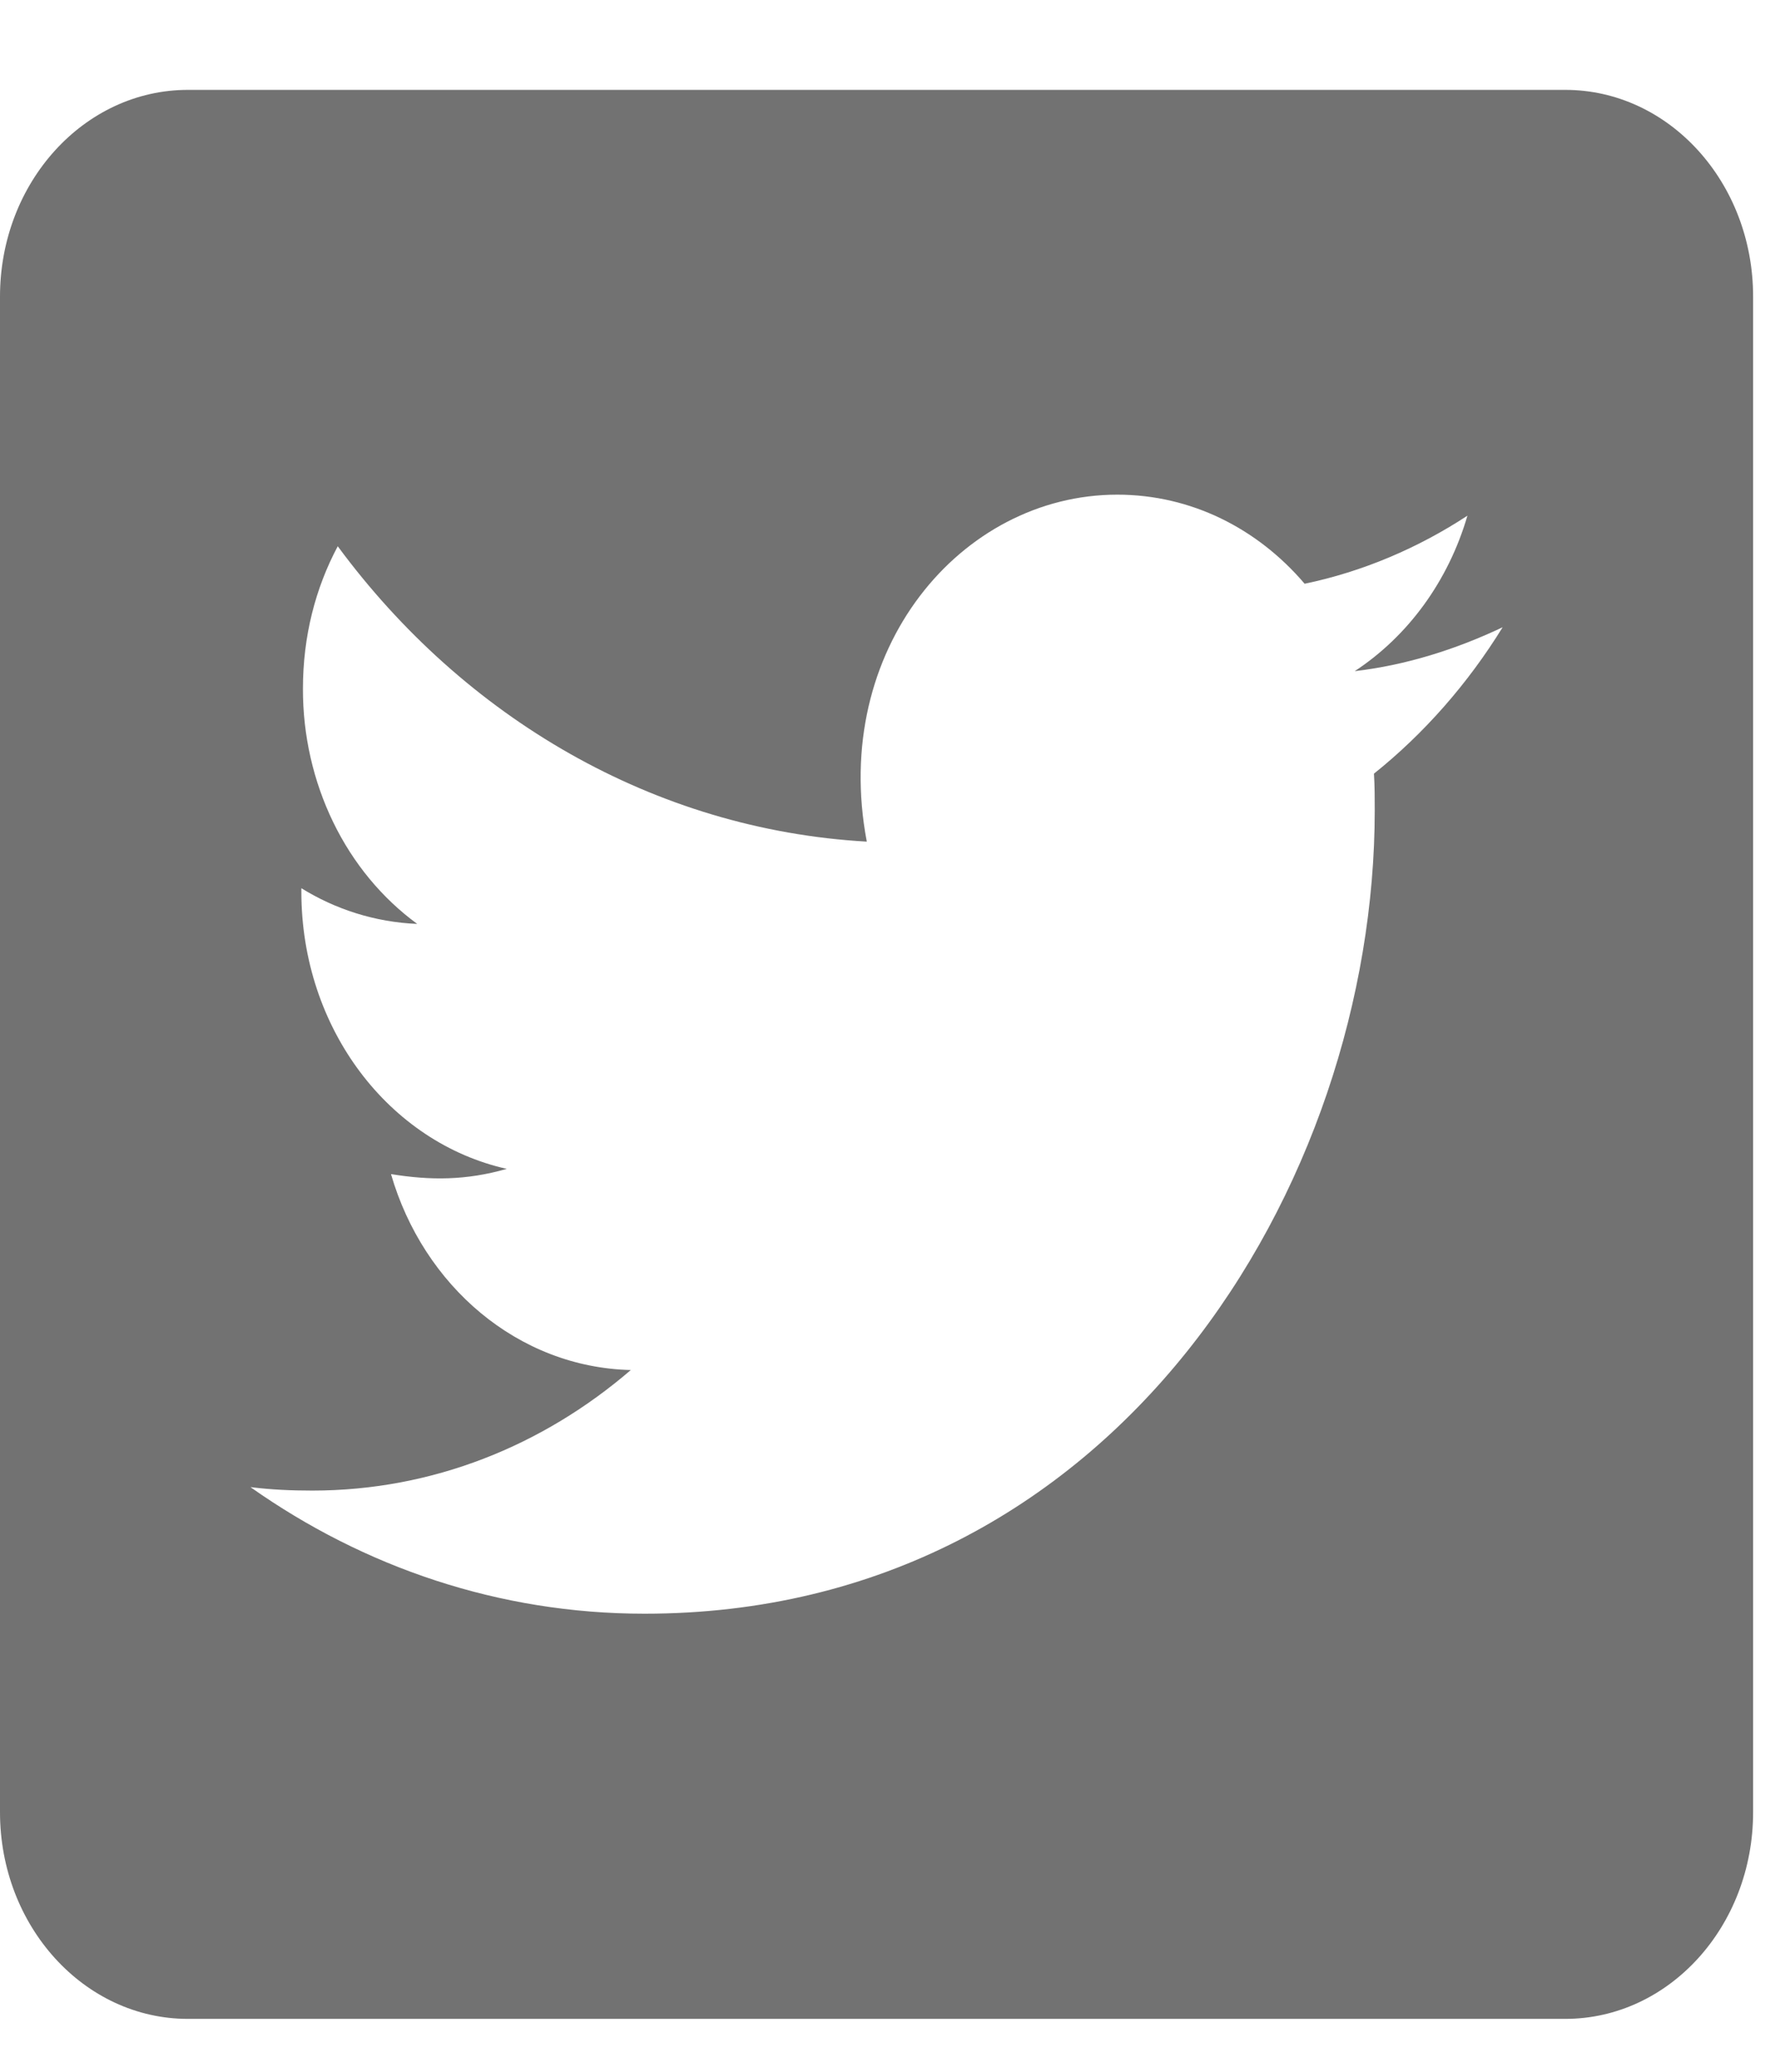 <svg width="18" height="21" viewBox="0 0 18 21" fill="none" xmlns="http://www.w3.org/2000/svg">
<path d="M15.873 0.911L1.905 0.911C0.854 0.911 0 1.849 0 3.006L0 18.369C0 19.526 0.854 20.464 1.905 20.464L15.873 20.464C16.925 20.464 17.778 19.526 17.778 18.369L17.778 3.006C17.778 1.849 16.925 0.911 15.873 0.911ZM13.933 7.842C13.941 7.964 13.941 8.091 13.941 8.213C13.941 11.997 11.322 16.357 6.536 16.357C5.06 16.357 3.691 15.886 2.54 15.074C2.75 15.1 2.953 15.109 3.167 15.109C4.385 15.109 5.504 14.655 6.397 13.887C5.254 13.86 4.294 13.036 3.965 11.901C4.365 11.966 4.727 11.966 5.139 11.848C3.949 11.582 3.056 10.43 3.056 9.038L3.056 9.003C3.401 9.217 3.806 9.348 4.231 9.365C3.874 9.104 3.581 8.75 3.379 8.334C3.177 7.918 3.071 7.453 3.072 6.982C3.072 6.449 3.199 5.961 3.425 5.537C4.707 7.274 6.631 8.409 8.79 8.531C8.421 6.589 9.742 5.014 11.33 5.014C12.08 5.014 12.754 5.358 13.23 5.917C13.818 5.795 14.381 5.555 14.881 5.227C14.687 5.891 14.278 6.449 13.738 6.803C14.262 6.742 14.77 6.58 15.238 6.358C14.885 6.93 14.441 7.436 13.933 7.842Z" fill="#727272"/>
</svg>
